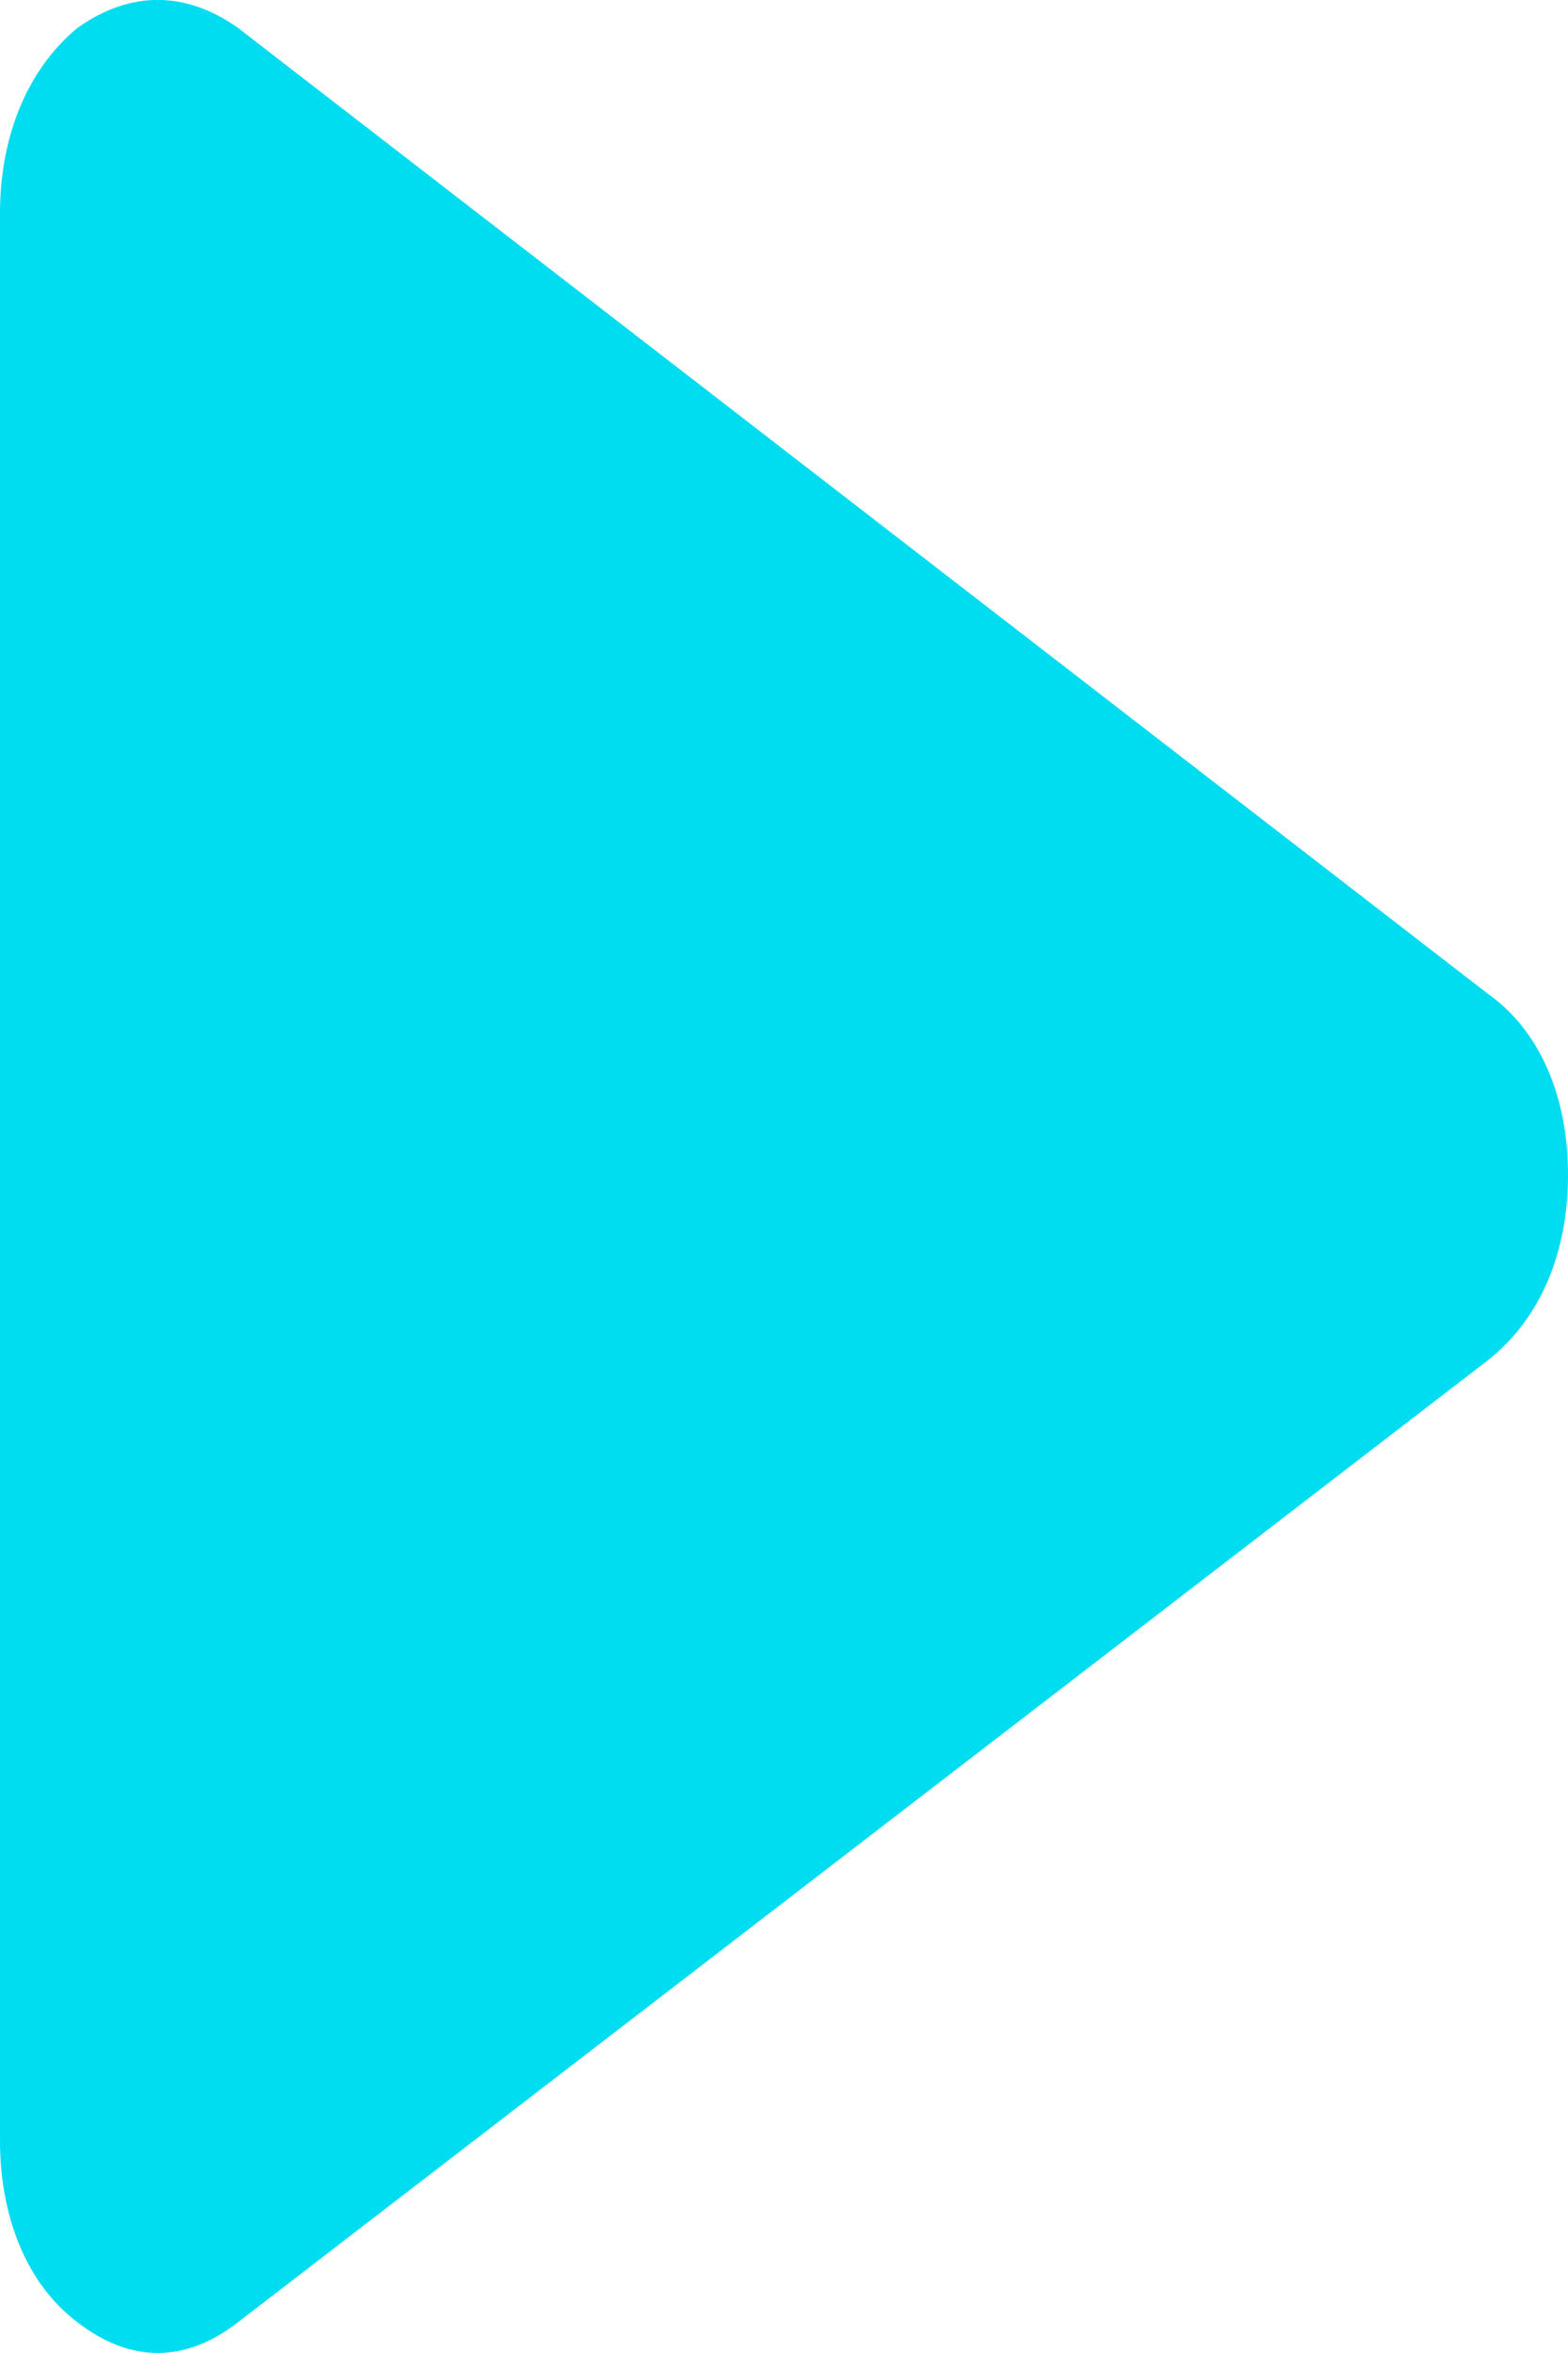 <svg width="6" height="9" viewBox="0 0 6 9" fill="none" xmlns="http://www.w3.org/2000/svg">
<path fill-rule="evenodd" clip-rule="evenodd" d="M5.692 5.204L0.911 8.882C0.71 9.039 0.497 9.039 0.296 8.882C0.107 8.74 1.05856e-07 8.487 1.18963e-07 8.187L4.41136e-07 0.817C4.54243e-07 0.517 0.107 0.264 0.296 0.107C0.497 -0.036 0.71 -0.036 0.911 0.107L5.692 3.8C5.893 3.942 6 4.194 6 4.494C6 4.794 5.893 5.046 5.692 5.204Z" fill="#00DCF0"/>
</svg>
